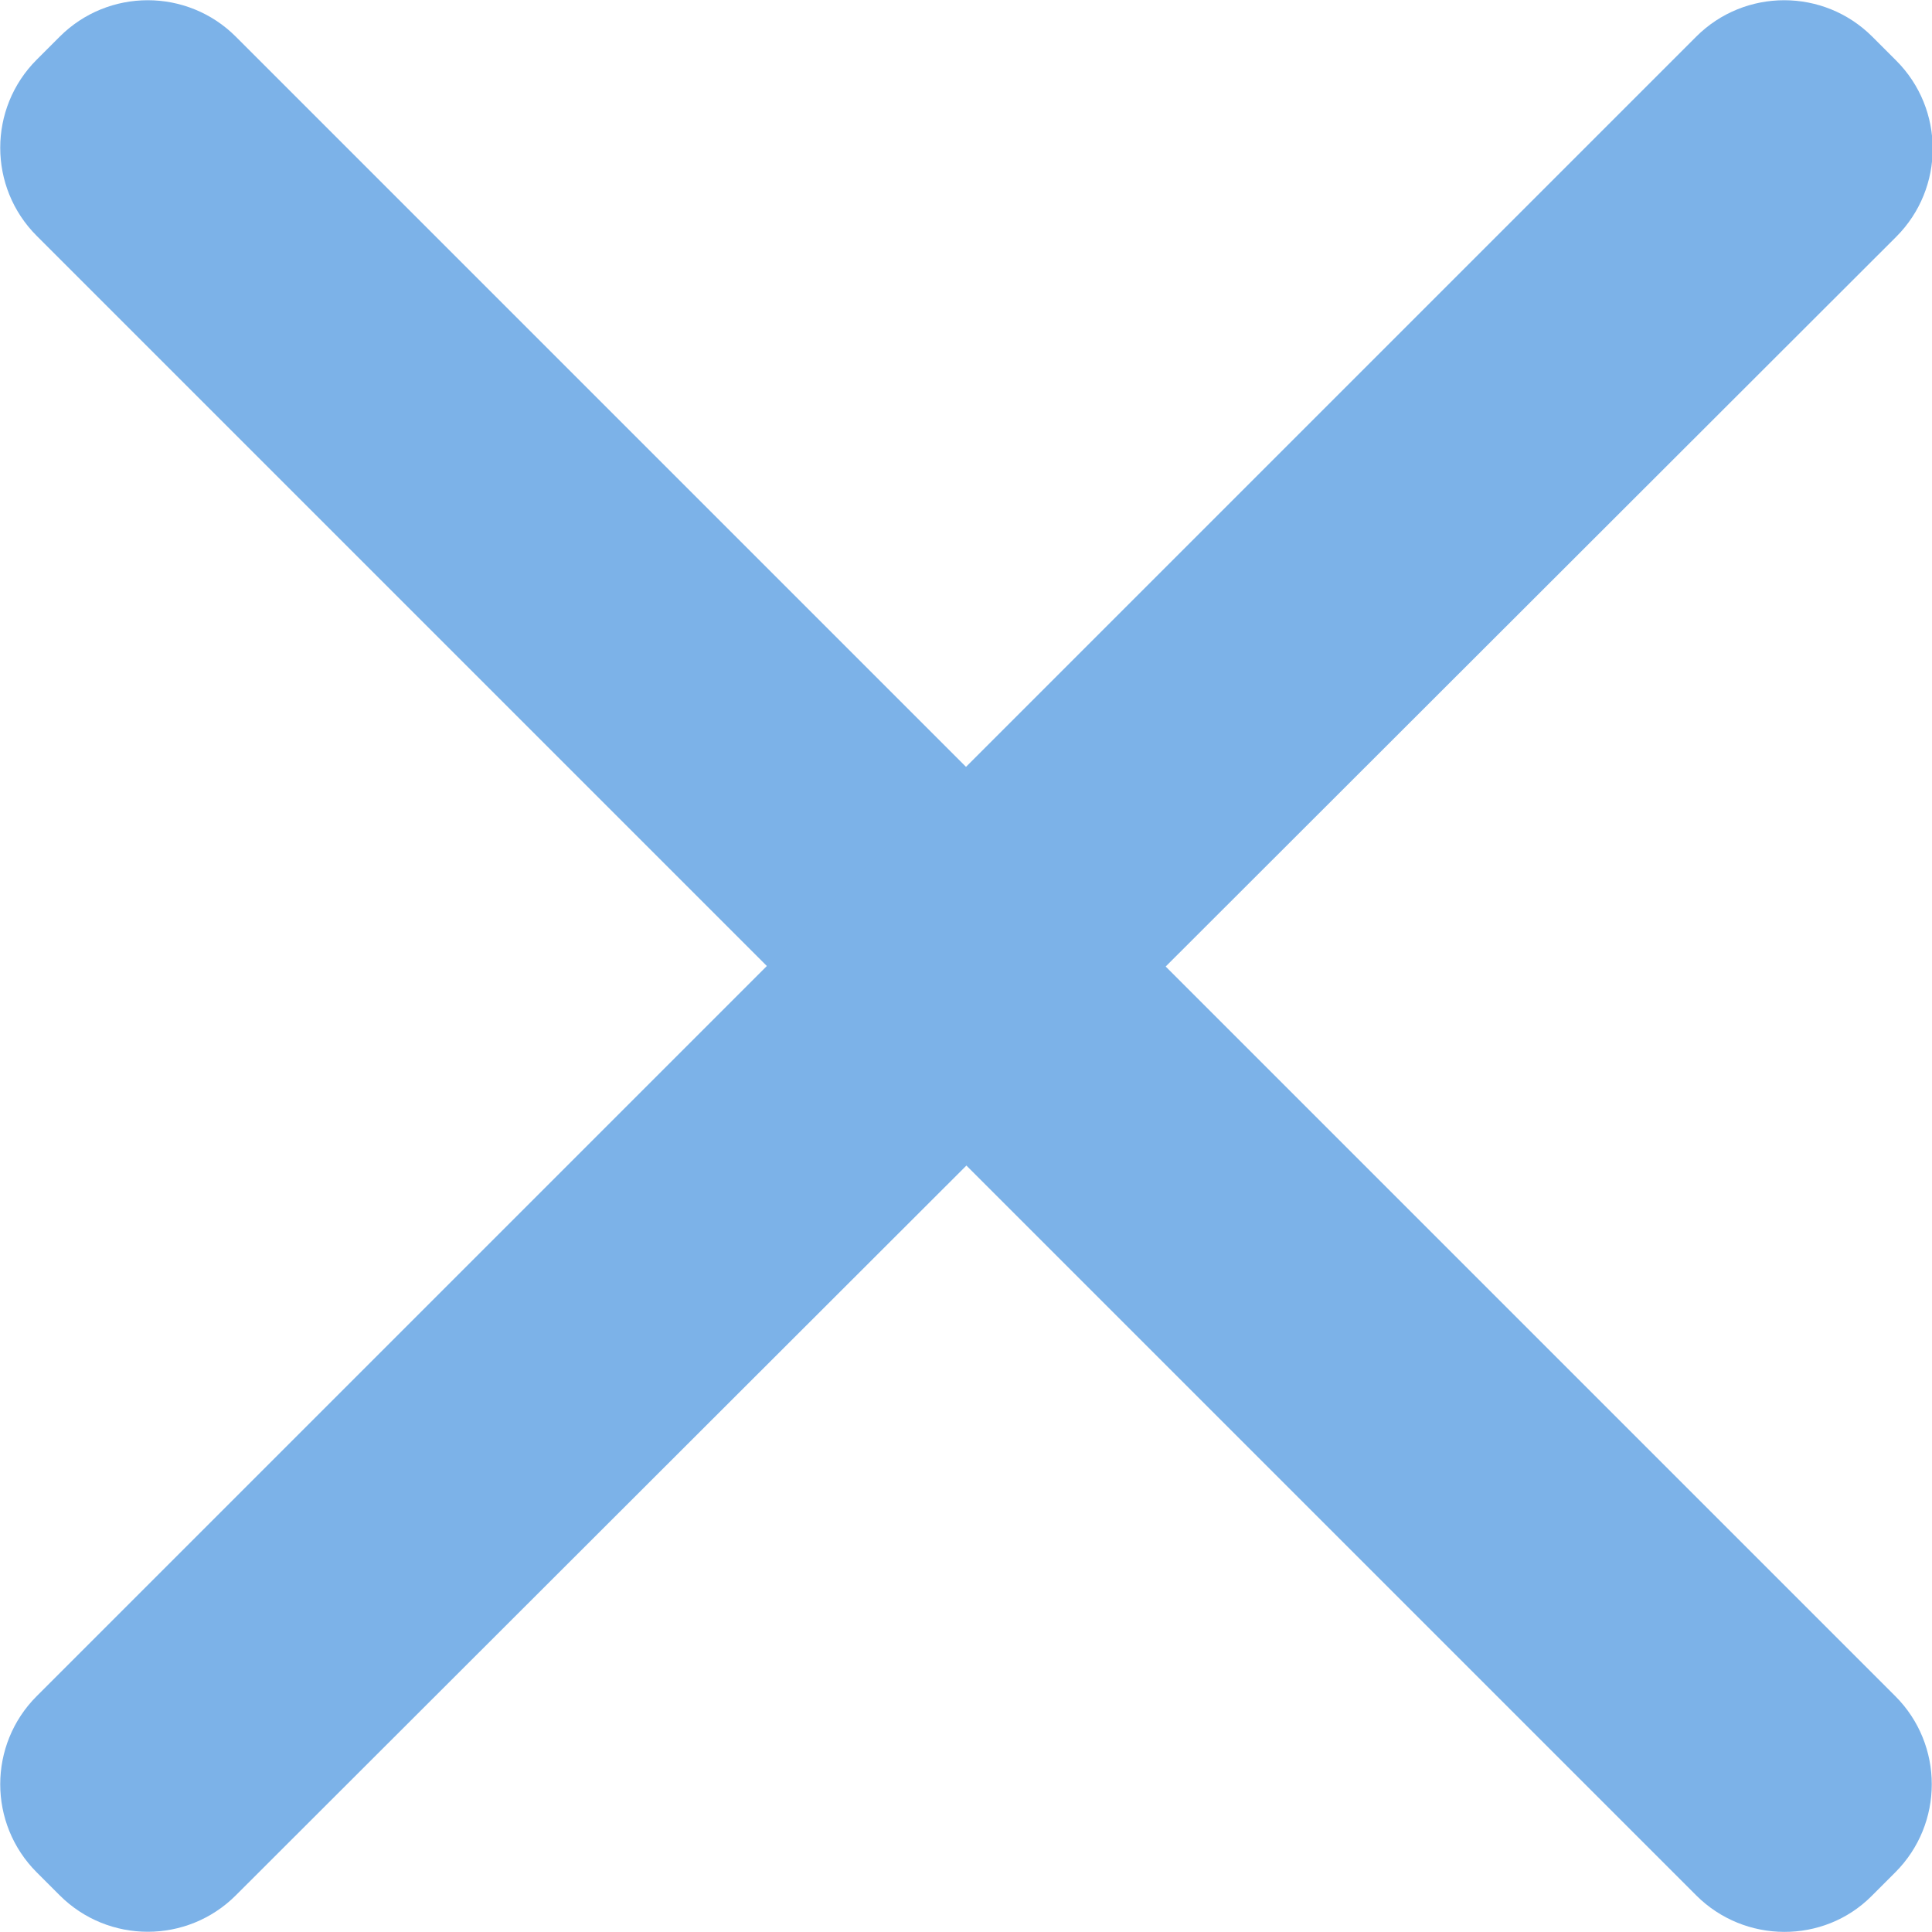 <?xml version="1.0" encoding="utf-8"?>
<!-- Generator: Adobe Illustrator 21.0.0, SVG Export Plug-In . SVG Version: 6.00 Build 0)  -->
<svg version="1.1" id="Layer_1" xmlns="http://www.w3.org/2000/svg" xmlns:xlink="http://www.w3.org/1999/xlink" x="0px" y="0px"
	 viewBox="0 0 210.5 210.5" style="enable-background:new 0 0 210.5 210.5;" xml:space="preserve">
<style type="text/css">
	.st0{fill:#7CB2E8;}
</style>
<g>
	<g>
		<path class="st0" d="M184.8,206.5L4,25.7c-5.3-5.3-5.3-13.9,0-19.2L6.5,4c5.3-5.3,13.9-5.3,19.2,0l180.8,180.8
			c5.3,5.3,5.3,13.9,0,19.2l-2.6,2.6C198.7,211.8,190.1,211.8,184.8,206.5z"/>
	</g>
	<g>
		<path class="st0" d="M6.5,206.5L4,204c-5.3-5.3-5.3-13.9,0-19.2L184.8,4c5.3-5.3,13.9-5.3,19.2,0l2.6,2.6c5.3,5.3,5.3,13.9,0,19.2
			L25.7,206.5C20.4,211.8,11.8,211.8,6.5,206.5z"/>
	</g>
</g>
</svg>
